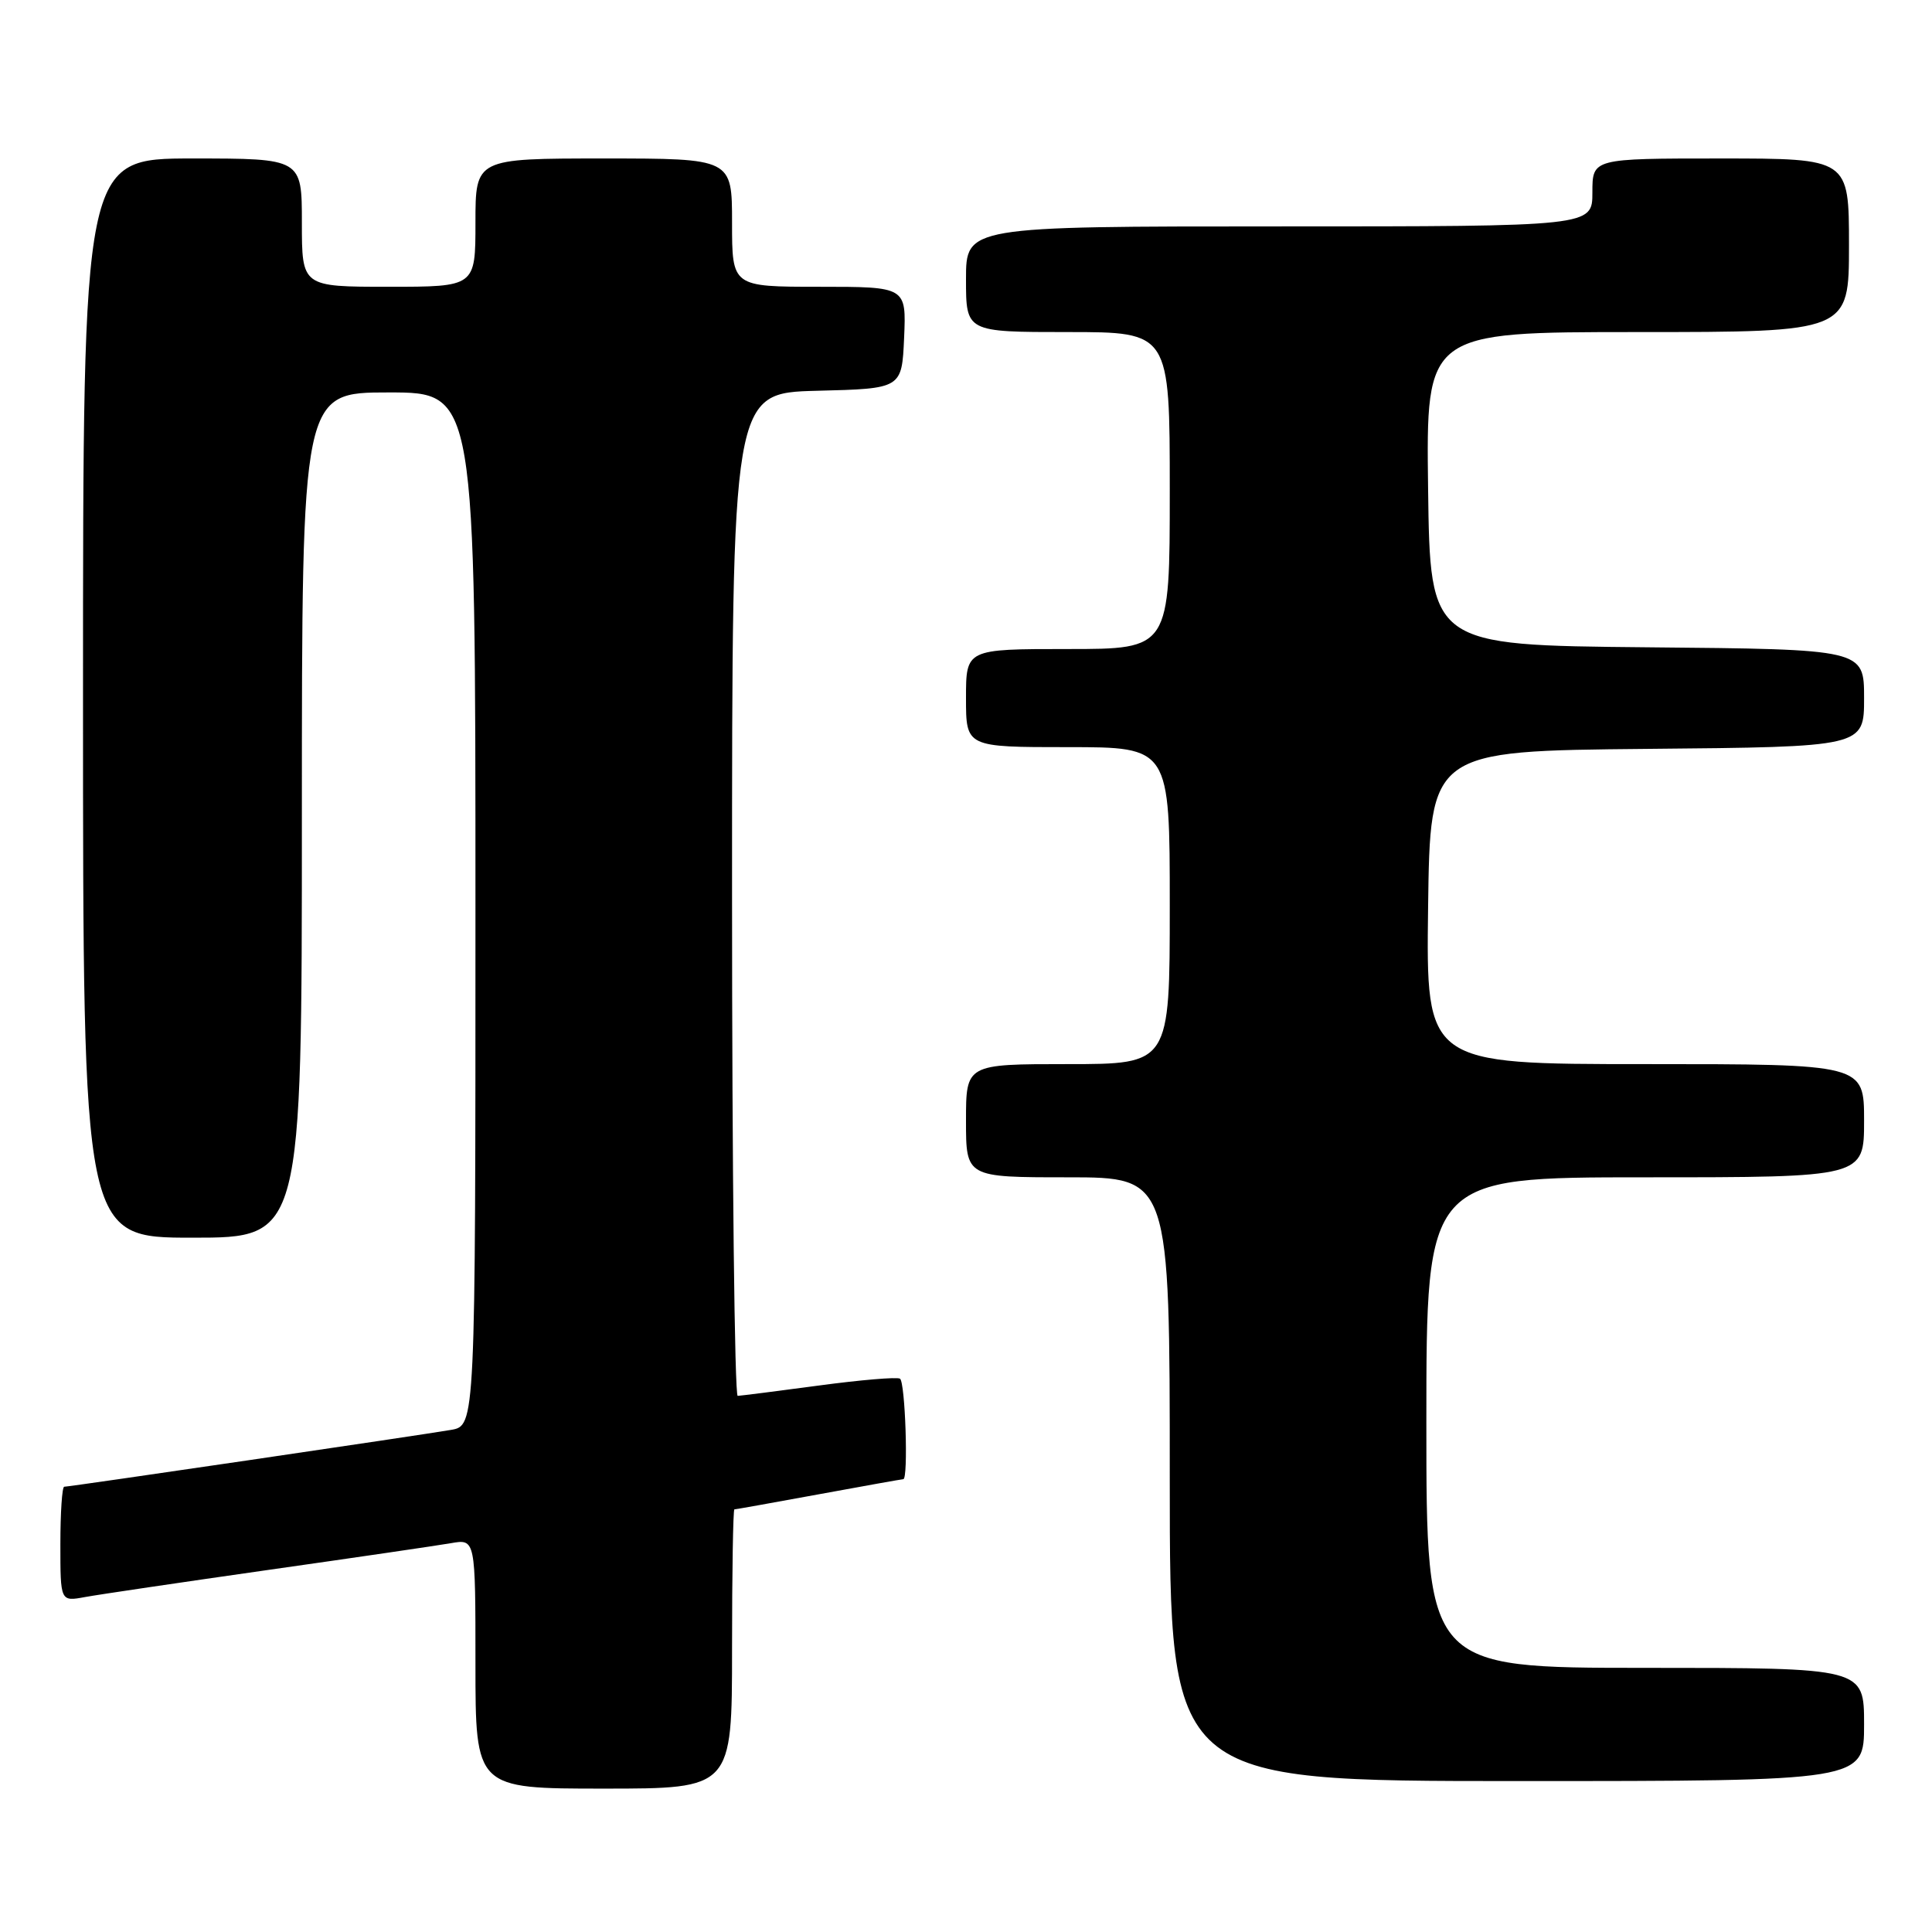 <?xml version="1.0" encoding="UTF-8" standalone="no"?>
<!DOCTYPE svg PUBLIC "-//W3C//DTD SVG 1.1//EN" "http://www.w3.org/Graphics/SVG/1.1/DTD/svg11.dtd" >
<svg xmlns="http://www.w3.org/2000/svg" xmlns:xlink="http://www.w3.org/1999/xlink" version="1.1" viewBox="0 0 256 256">
 <g >
 <path fill="currentColor"
d=" M 97.00 218.50 C 97.00 208.32 97.14 200.00 97.31 200.00 C 97.48 200.00 102.51 199.10 108.50 198.00 C 114.49 196.90 119.52 196.00 119.69 196.00 C 120.38 196.00 119.95 183.09 119.25 182.68 C 118.84 182.44 114.00 182.85 108.50 183.59 C 103.00 184.33 98.16 184.94 97.75 184.96 C 97.34 184.98 97.00 155.09 97.00 118.53 C 97.00 52.07 97.00 52.07 108.25 51.78 C 119.50 51.50 119.50 51.50 119.80 44.75 C 120.09 38.00 120.09 38.00 108.55 38.00 C 97.00 38.00 97.00 38.00 97.00 29.50 C 97.00 21.00 97.00 21.00 80.00 21.00 C 63.00 21.00 63.00 21.00 63.00 29.50 C 63.00 38.00 63.00 38.00 51.50 38.00 C 40.00 38.00 40.00 38.00 40.00 29.50 C 40.00 21.00 40.00 21.00 25.50 21.00 C 11.00 21.00 11.00 21.00 11.00 92.50 C 11.00 164.00 11.00 164.00 25.50 164.00 C 40.00 164.00 40.00 164.00 40.00 108.00 C 40.00 52.00 40.00 52.00 51.50 52.00 C 63.00 52.00 63.00 52.00 63.00 120.45 C 63.00 188.91 63.00 188.91 59.75 189.47 C 55.76 190.16 9.23 197.00 8.51 197.00 C 8.23 197.00 8.00 200.43 8.00 204.61 C 8.00 212.22 8.00 212.22 11.25 211.62 C 13.04 211.29 23.95 209.68 35.50 208.03 C 47.05 206.39 57.96 204.79 59.75 204.48 C 63.00 203.91 63.00 203.91 63.00 220.45 C 63.00 237.00 63.00 237.00 80.00 237.00 C 97.00 237.00 97.00 237.00 97.00 218.50 Z  M 247.00 228.50 C 247.00 221.00 247.00 221.00 218.00 221.00 C 189.00 221.00 189.00 221.00 189.00 188.50 C 189.00 156.00 189.00 156.00 218.00 156.00 C 247.00 156.00 247.00 156.00 247.00 148.50 C 247.00 141.00 247.00 141.00 217.98 141.00 C 188.96 141.00 188.96 141.00 189.23 120.25 C 189.50 99.50 189.50 99.50 218.25 99.23 C 247.00 98.97 247.00 98.97 247.00 92.50 C 247.00 86.03 247.00 86.03 218.25 85.77 C 189.50 85.50 189.50 85.50 189.23 64.75 C 188.96 44.00 188.96 44.00 216.98 44.00 C 245.00 44.00 245.00 44.00 245.00 32.50 C 245.00 21.00 245.00 21.00 228.00 21.00 C 211.00 21.00 211.00 21.00 211.00 25.50 C 211.00 30.00 211.00 30.00 169.50 30.00 C 128.00 30.00 128.00 30.00 128.00 37.00 C 128.00 44.00 128.00 44.00 141.50 44.00 C 155.00 44.00 155.00 44.00 155.00 65.00 C 155.00 86.00 155.00 86.00 141.50 86.00 C 128.00 86.00 128.00 86.00 128.00 92.50 C 128.00 99.00 128.00 99.00 141.50 99.00 C 155.00 99.00 155.00 99.00 155.00 120.00 C 155.00 141.00 155.00 141.00 141.50 141.00 C 128.00 141.00 128.00 141.00 128.00 148.50 C 128.00 156.00 128.00 156.00 141.50 156.00 C 155.00 156.00 155.00 156.00 155.00 196.00 C 155.00 236.00 155.00 236.00 201.00 236.00 C 247.00 236.00 247.00 236.00 247.00 228.50 Z "/>
</g>
</svg>